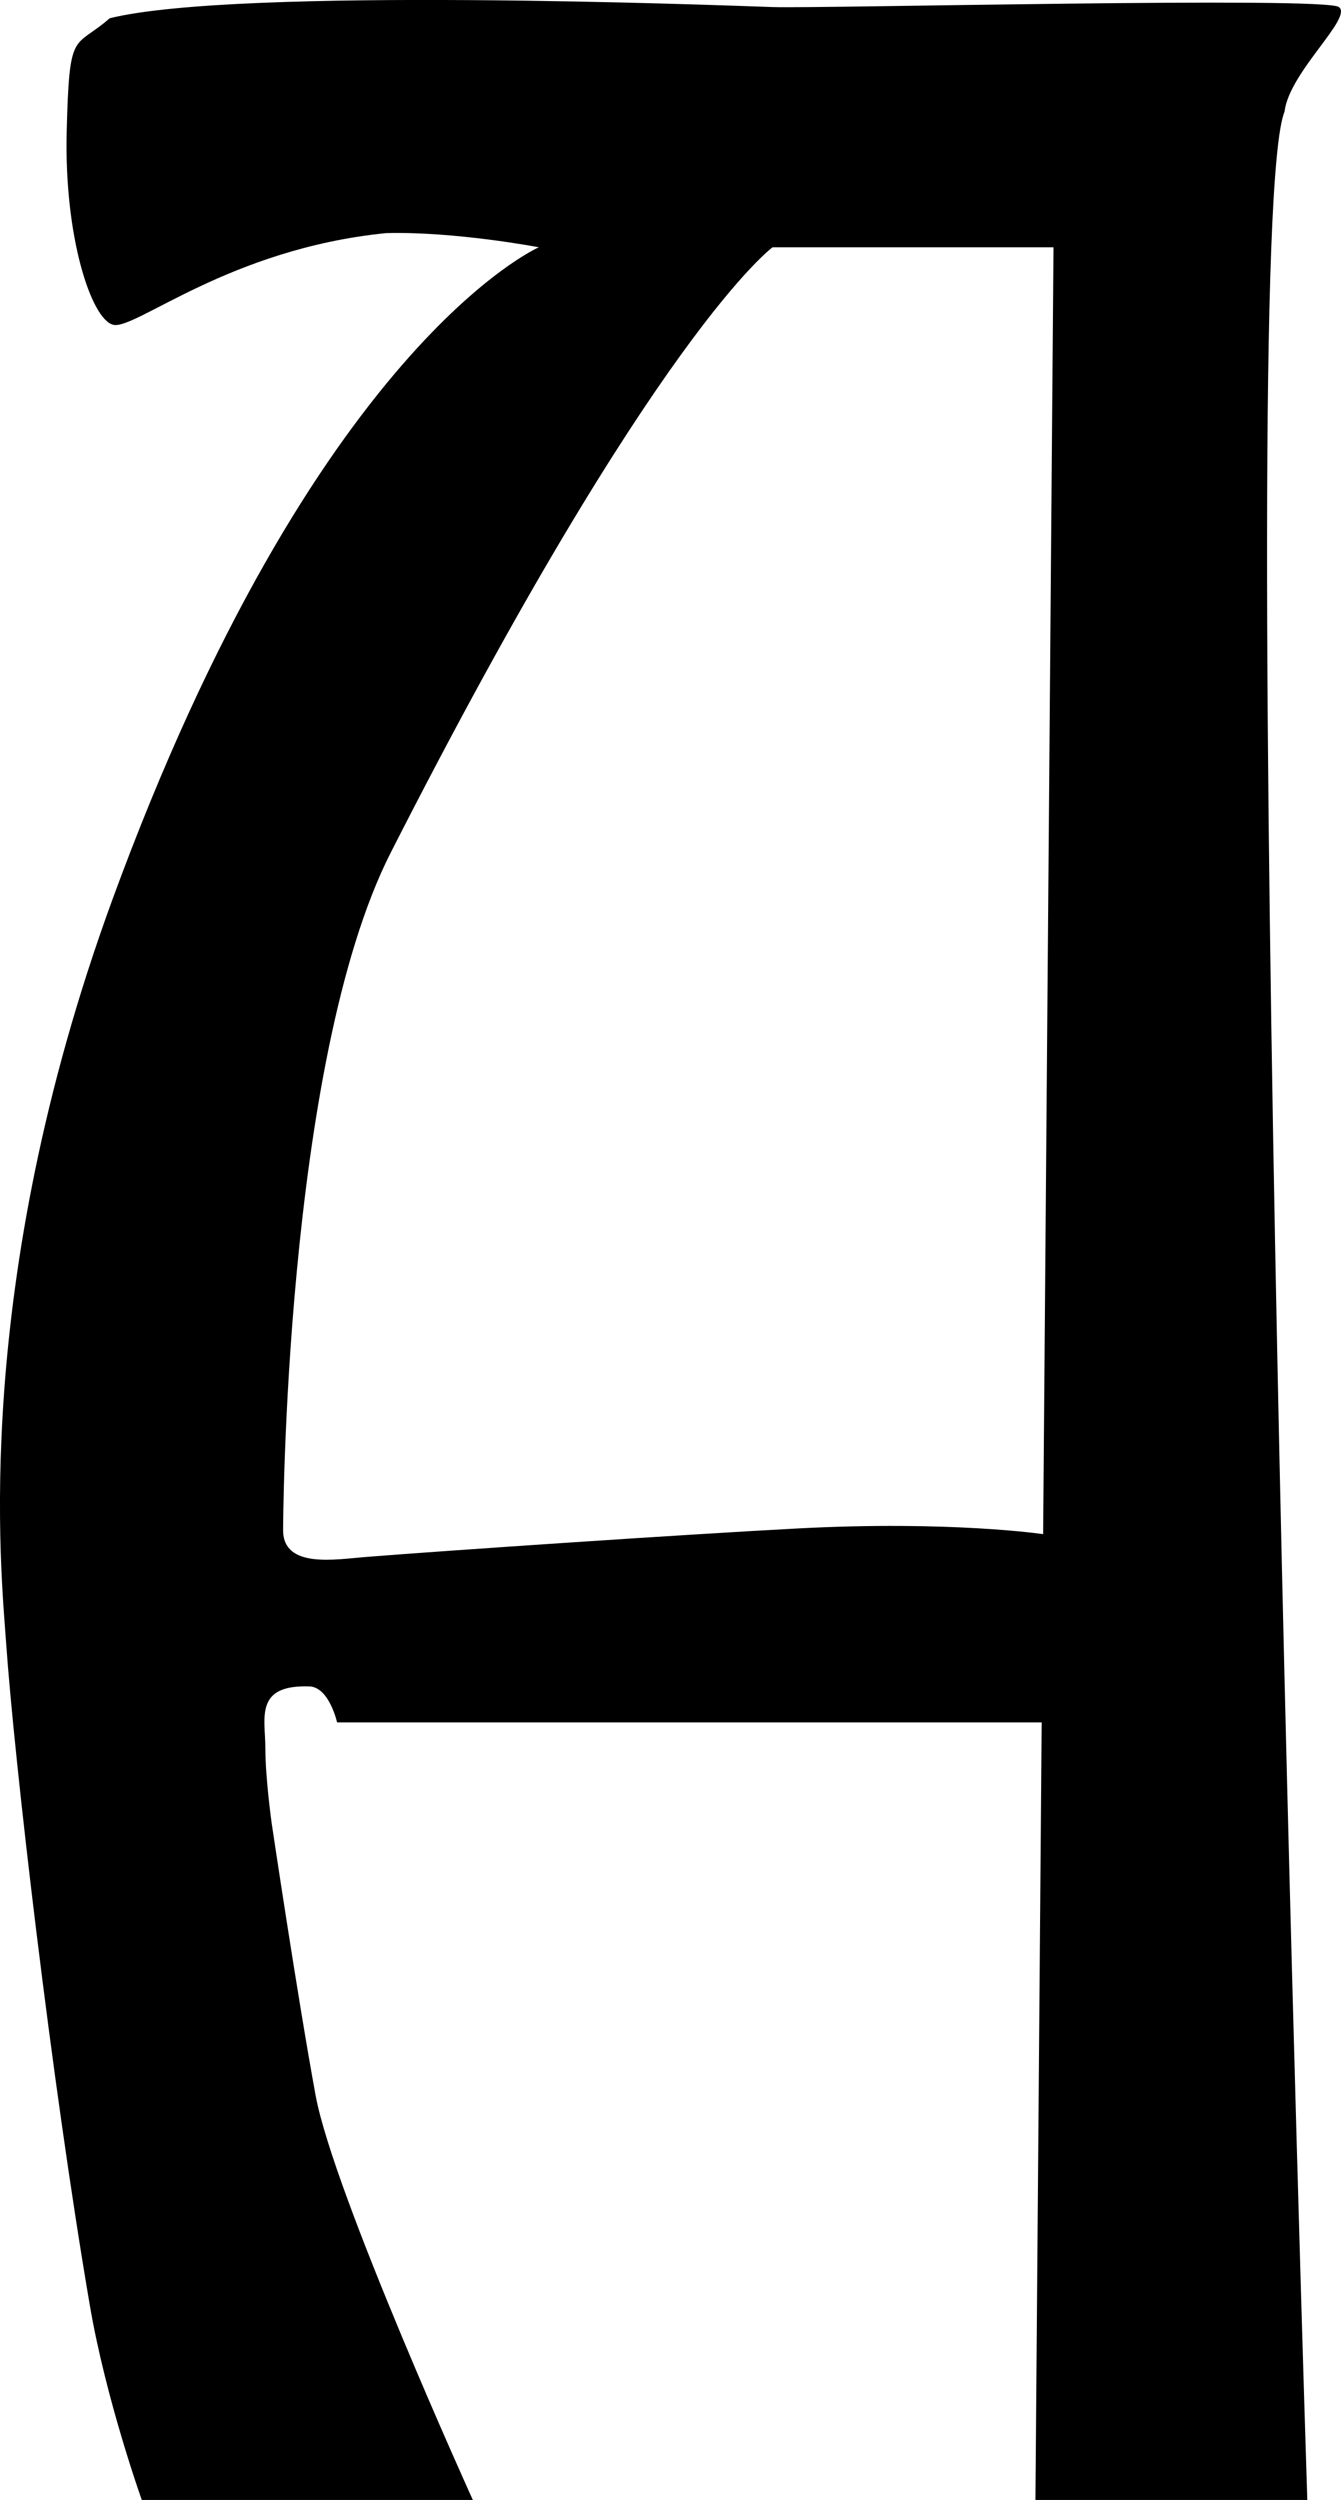 <?xml version="1.0" encoding="UTF-8"?>
<svg id="Layer_1" data-name="Layer 1" xmlns="http://www.w3.org/2000/svg" viewBox="0 0 356.92 665.15">
  <defs>
    <style>
      .cls-1 {
        stroke-width: 0px;
      }
    </style>
  </defs>
  <path class="cls-1" d="m341.9,29.62c1.34-10.55,18.23-24.88,14.47-27.74s-137.89.43-150.74,0c-12.86-.43-142.11-5.48-176.42,2.97-9.59,8.38-10.77,2.44-11.46,30.24s6.51,49.85,12.37,51.32c5.86,1.47,30.78-20.21,72.67-24.39,18.44-.47,40.63,3.77,40.63,3.77,0,0-59.46,25.92-113.52,173.61C-7.82,342.53.33,418.44,1.62,436.98c2.13,30.71,11.96,116.04,22.31,176.51,4.29,25.05,13.81,51.66,13.81,51.66h88.11s-37.06-81.65-41.84-107.61c-4.78-25.96-11.67-72.24-11.67-72.24,0,0-1.71-12.06-1.71-20.12s-3.03-17.06,11.91-16.48c5.13.4,7.18,9.57,7.18,9.57h187.53l-1.66,206.88h72.36s-19.35-603.46-6.03-635.53Zm-64.26,378.56s-24.72-3.66-65.24-1.52c-30.14,1.59-92.68,5.82-115.04,7.59-7.98.63-21.9,3.16-22.01-7.02,0,0,.25-124.6,28.67-180.42,70.63-138.73,101.61-161.01,101.61-161.01h0s74.77,0,74.77,0l-2.76,342.38Z"/>
</svg>